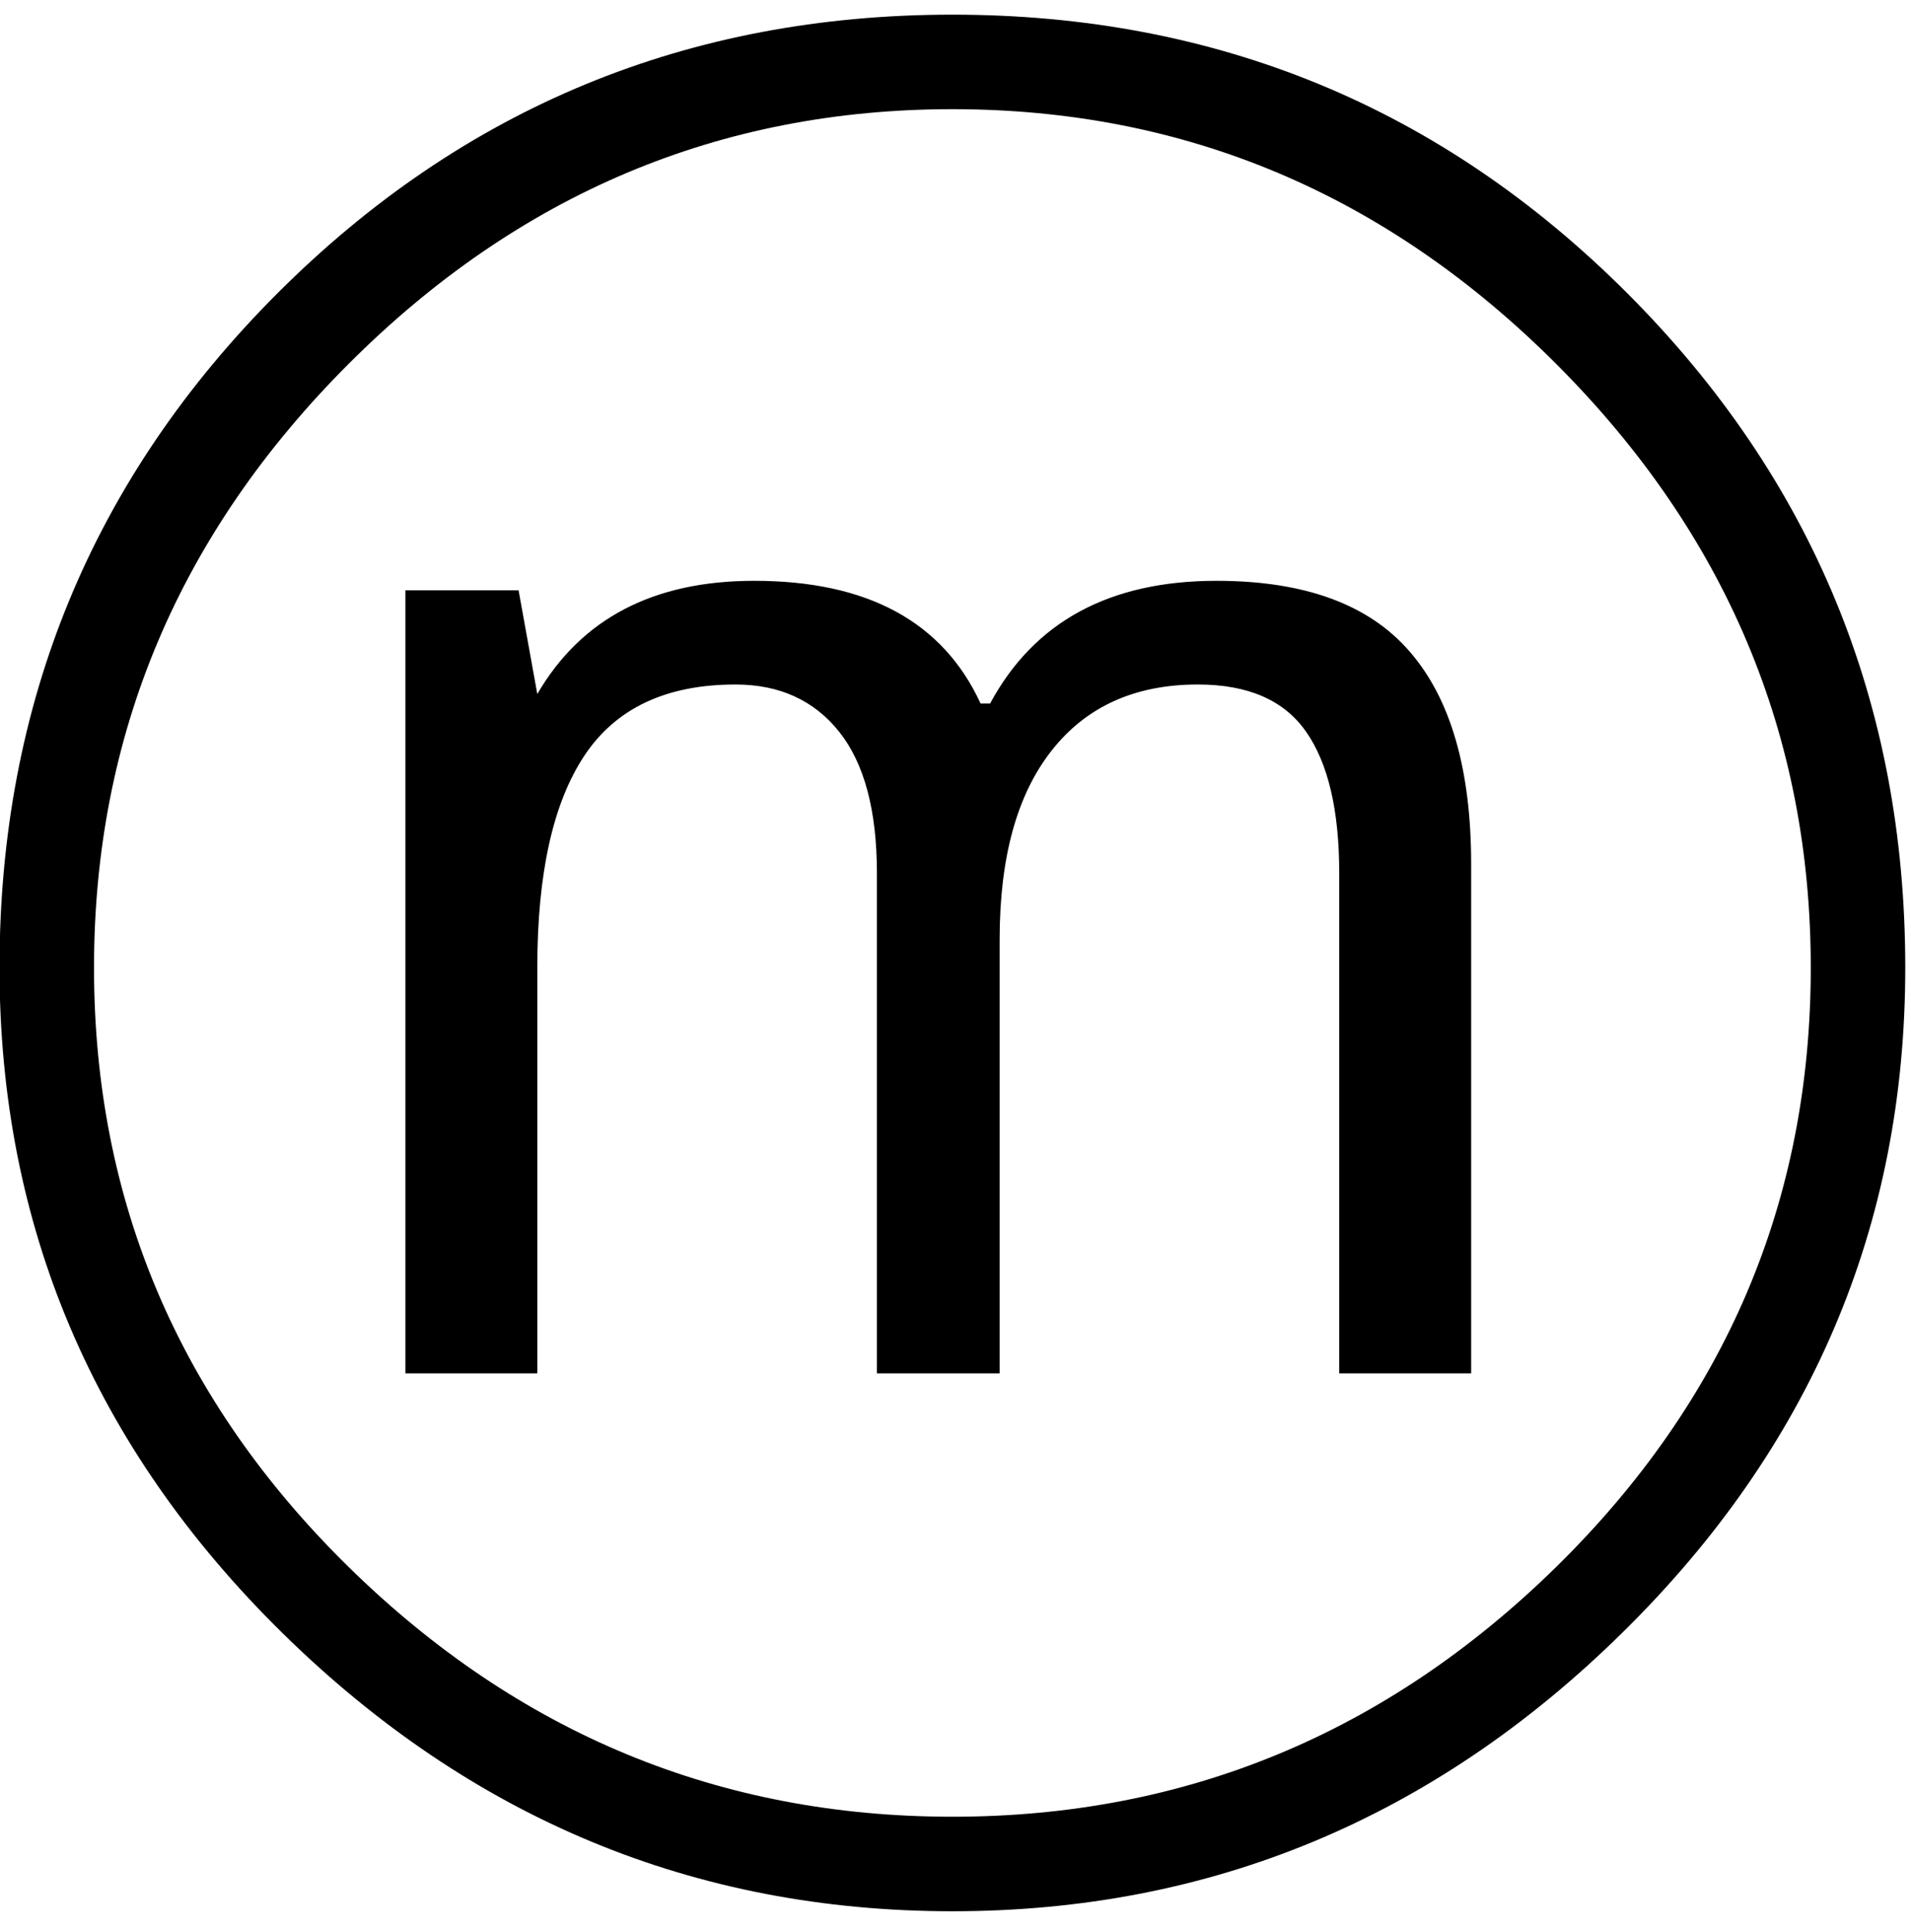 <?xml version="1.0" encoding="UTF-8" standalone="no"?>
<!-- Created with Inkscape (http://www.inkscape.org/) -->

<svg
   xmlns:dc="http://purl.org/dc/elements/1.1/"
   xmlns:cc="http://creativecommons.org/ns#"
   xmlns:rdf="http://www.w3.org/1999/02/22-rdf-syntax-ns#"
   xmlns:svg="http://www.w3.org/2000/svg"
   xmlns="http://www.w3.org/2000/svg"
   xmlns:inkscape="http://www.inkscape.org/namespaces/inkscape"
   version="1.1"
   width="113.75"
   height="115"
   id="svg2"
   xml:space="preserve"><defs
     id="defs6" /><g
     transform="matrix(1.25,0,0,-1.25,0,115)"
     id="g10"><g
       transform="scale(0.1,0.1)"
       id="g12"><path
         d="M 907.27,459.27 C 907.27,336.449 862.301,230.871 772.422,142.551 682.621,54.191 576.328,10.051 453.52,10.051 330.699,10.051 224.34,54.191 134.449,142.551 44.648,230.871 -0.23,336.449 -0.23,459.27 c 0,125.82 44.141,232.89 132.5,321.25 88.429,88.32 195.5,132.5 321.25,132.5 125.82,0 232.89,-44.18 321.25,-132.5 88.32,-88.36 132.5,-195.43 132.5,-321.25 z m -45,0 c 0,110.82 -40.43,206.64 -121.25,287.5 -80.86,80.82 -176.68,121.25 -287.5,121.25 -110.86,0 -206.68,-40.43 -287.5,-121.25 C 85.16,665.91 44.77,570.09 44.77,459.27 44.77,348.41 85.16,253.328 166.02,173.949 246.84,94.66 342.66,55.051 453.52,55.051 c 110.82,0 206.64,39.609 287.5,118.898 80.82,79.379 121.25,174.461 121.25,285.321 z m -224.54,-193.129 0,238.129 c 0,29.878 -5.269,52.339 -15.781,67.339 -10.429,15 -27.609,22.5 -51.558,22.5 -30,0 -53.243,-10.55 -69.692,-31.558 -16.48,-20.942 -24.679,-50.903 -24.679,-89.852 l 0,-206.558 -58.442,0 0,238.129 c 0,29.878 -6.019,52.339 -17.969,67.339 -11.988,15 -28.437,22.5 -49.379,22.5 -32.929,0 -56.871,-11.25 -71.871,-33.75 -15,-22.5 -22.5,-56.211 -22.5,-101.089 l 0,-193.129 -62.808,0 0,372.808 53.898,0 8.91,-49.371 c 20.942,35.942 55.352,53.902 103.282,53.902 53.949,0 89.879,-19.492 107.808,-58.429 l 4.531,0 c 20.942,38.937 56.879,58.429 107.821,58.429 41.949,0 72.648,-11.25 92.027,-33.75 19.453,-22.421 29.223,-56.089 29.223,-101.089 l 0,-242.5 -62.821,0 z"
         inkscape:connector-curvature="0"
         id="path14"
         style="fill:#000000;fill-opacity:1;fill-rule:nonzero;stroke:none" /></g></g></svg>